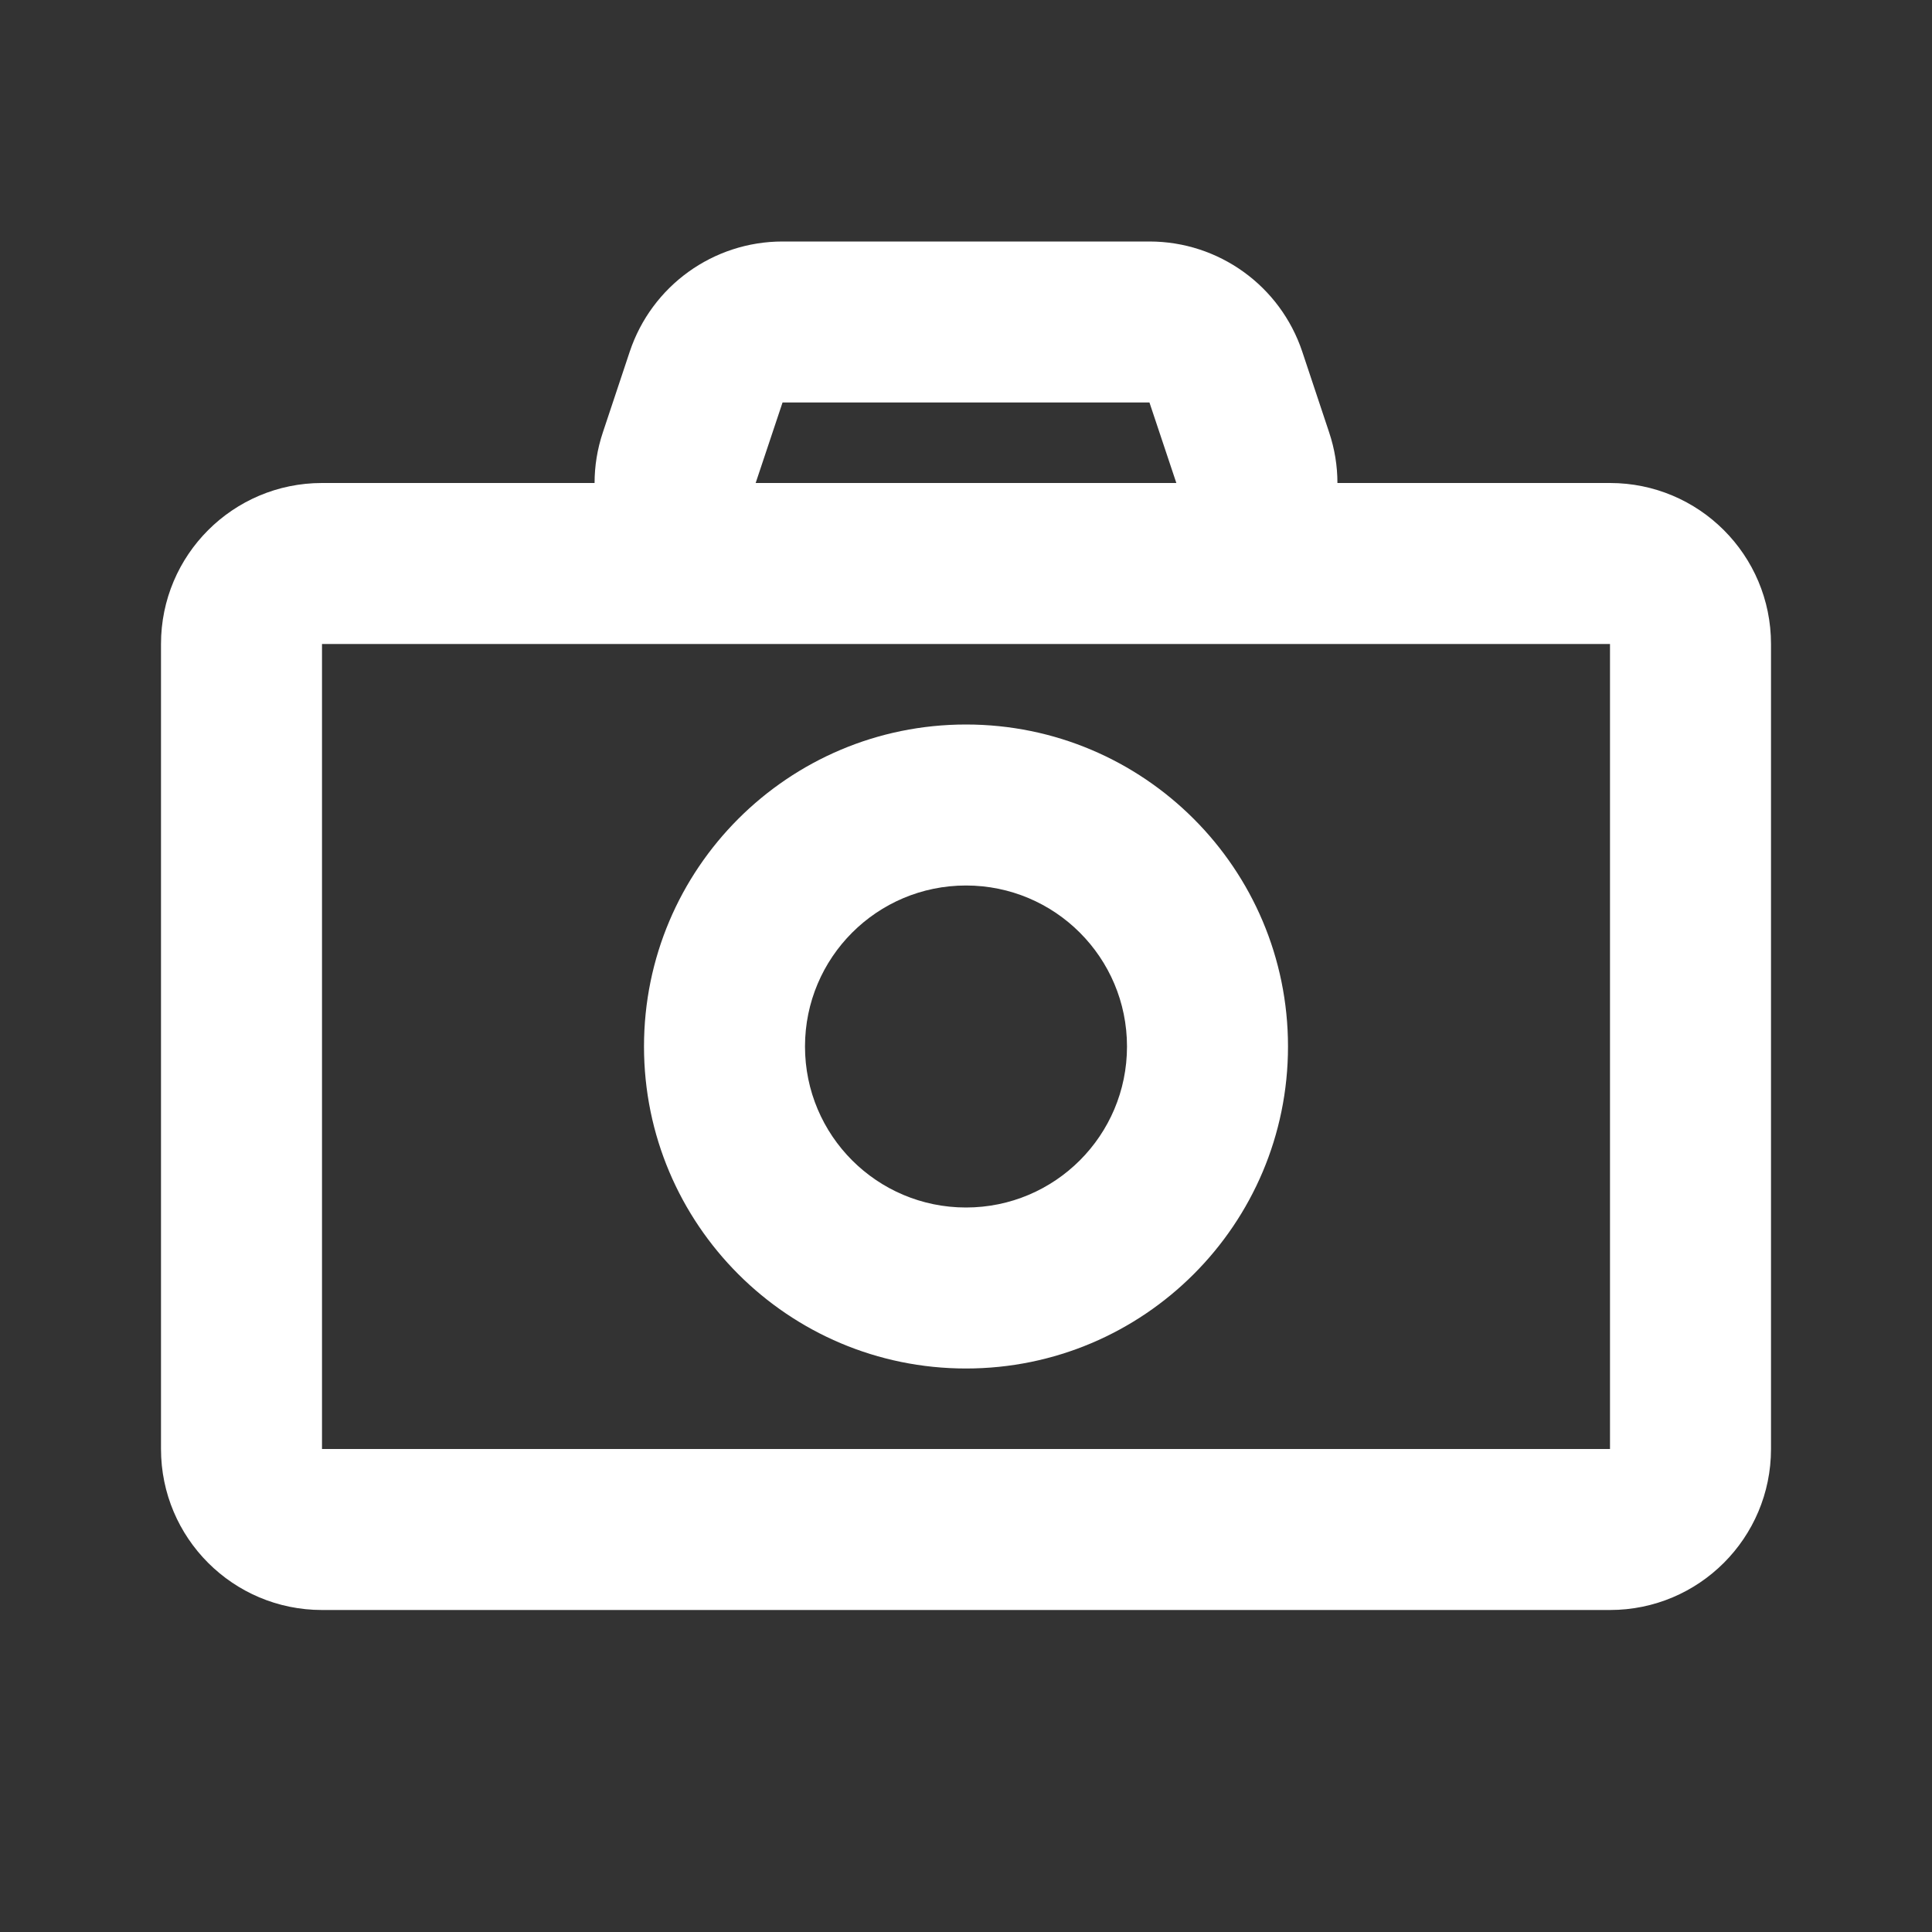 <svg width="24" height="24" viewBox="0 0 24 24" fill="none" xmlns="http://www.w3.org/2000/svg">
<rect x="0" y="0" width="24" height="24" fill="#333333" stroke="none"/>
<path fill-rule="evenodd" clip-rule="evenodd" d="M7.823 4.368C8.096 3.551 8.86 3 9.721 3H14.279C15.14 3 15.904 3.551 16.177 4.368L16.51 5.368C16.581 5.579 16.614 5.792 16.614 6H20C21.105 6 22 6.895 22 8V18C22 19.105 21.105 20 20 20H4C2.895 20 2 19.105 2 18V8C2 6.895 2.895 6 4 6H7.386C7.386 5.792 7.419 5.579 7.49 5.368L7.823 4.368ZM4 8V18H20V8H4ZM14.279 5H9.721L9.387 6L14.613 6L14.279 5ZM14.762 4.839L14.279 5L14.762 4.839ZM12 11C10.895 11 10 11.895 10 13C10 14.105 10.895 15 12 15C13.105 15 14 14.105 14 13C14 11.895 13.105 11 12 11ZM8 13C8 10.791 9.791 9 12 9C14.209 9 16 10.791 16 13C16 15.209 14.209 17 12 17C9.791 17 8 15.209 8 13Z" fill="white"/>
</svg>
